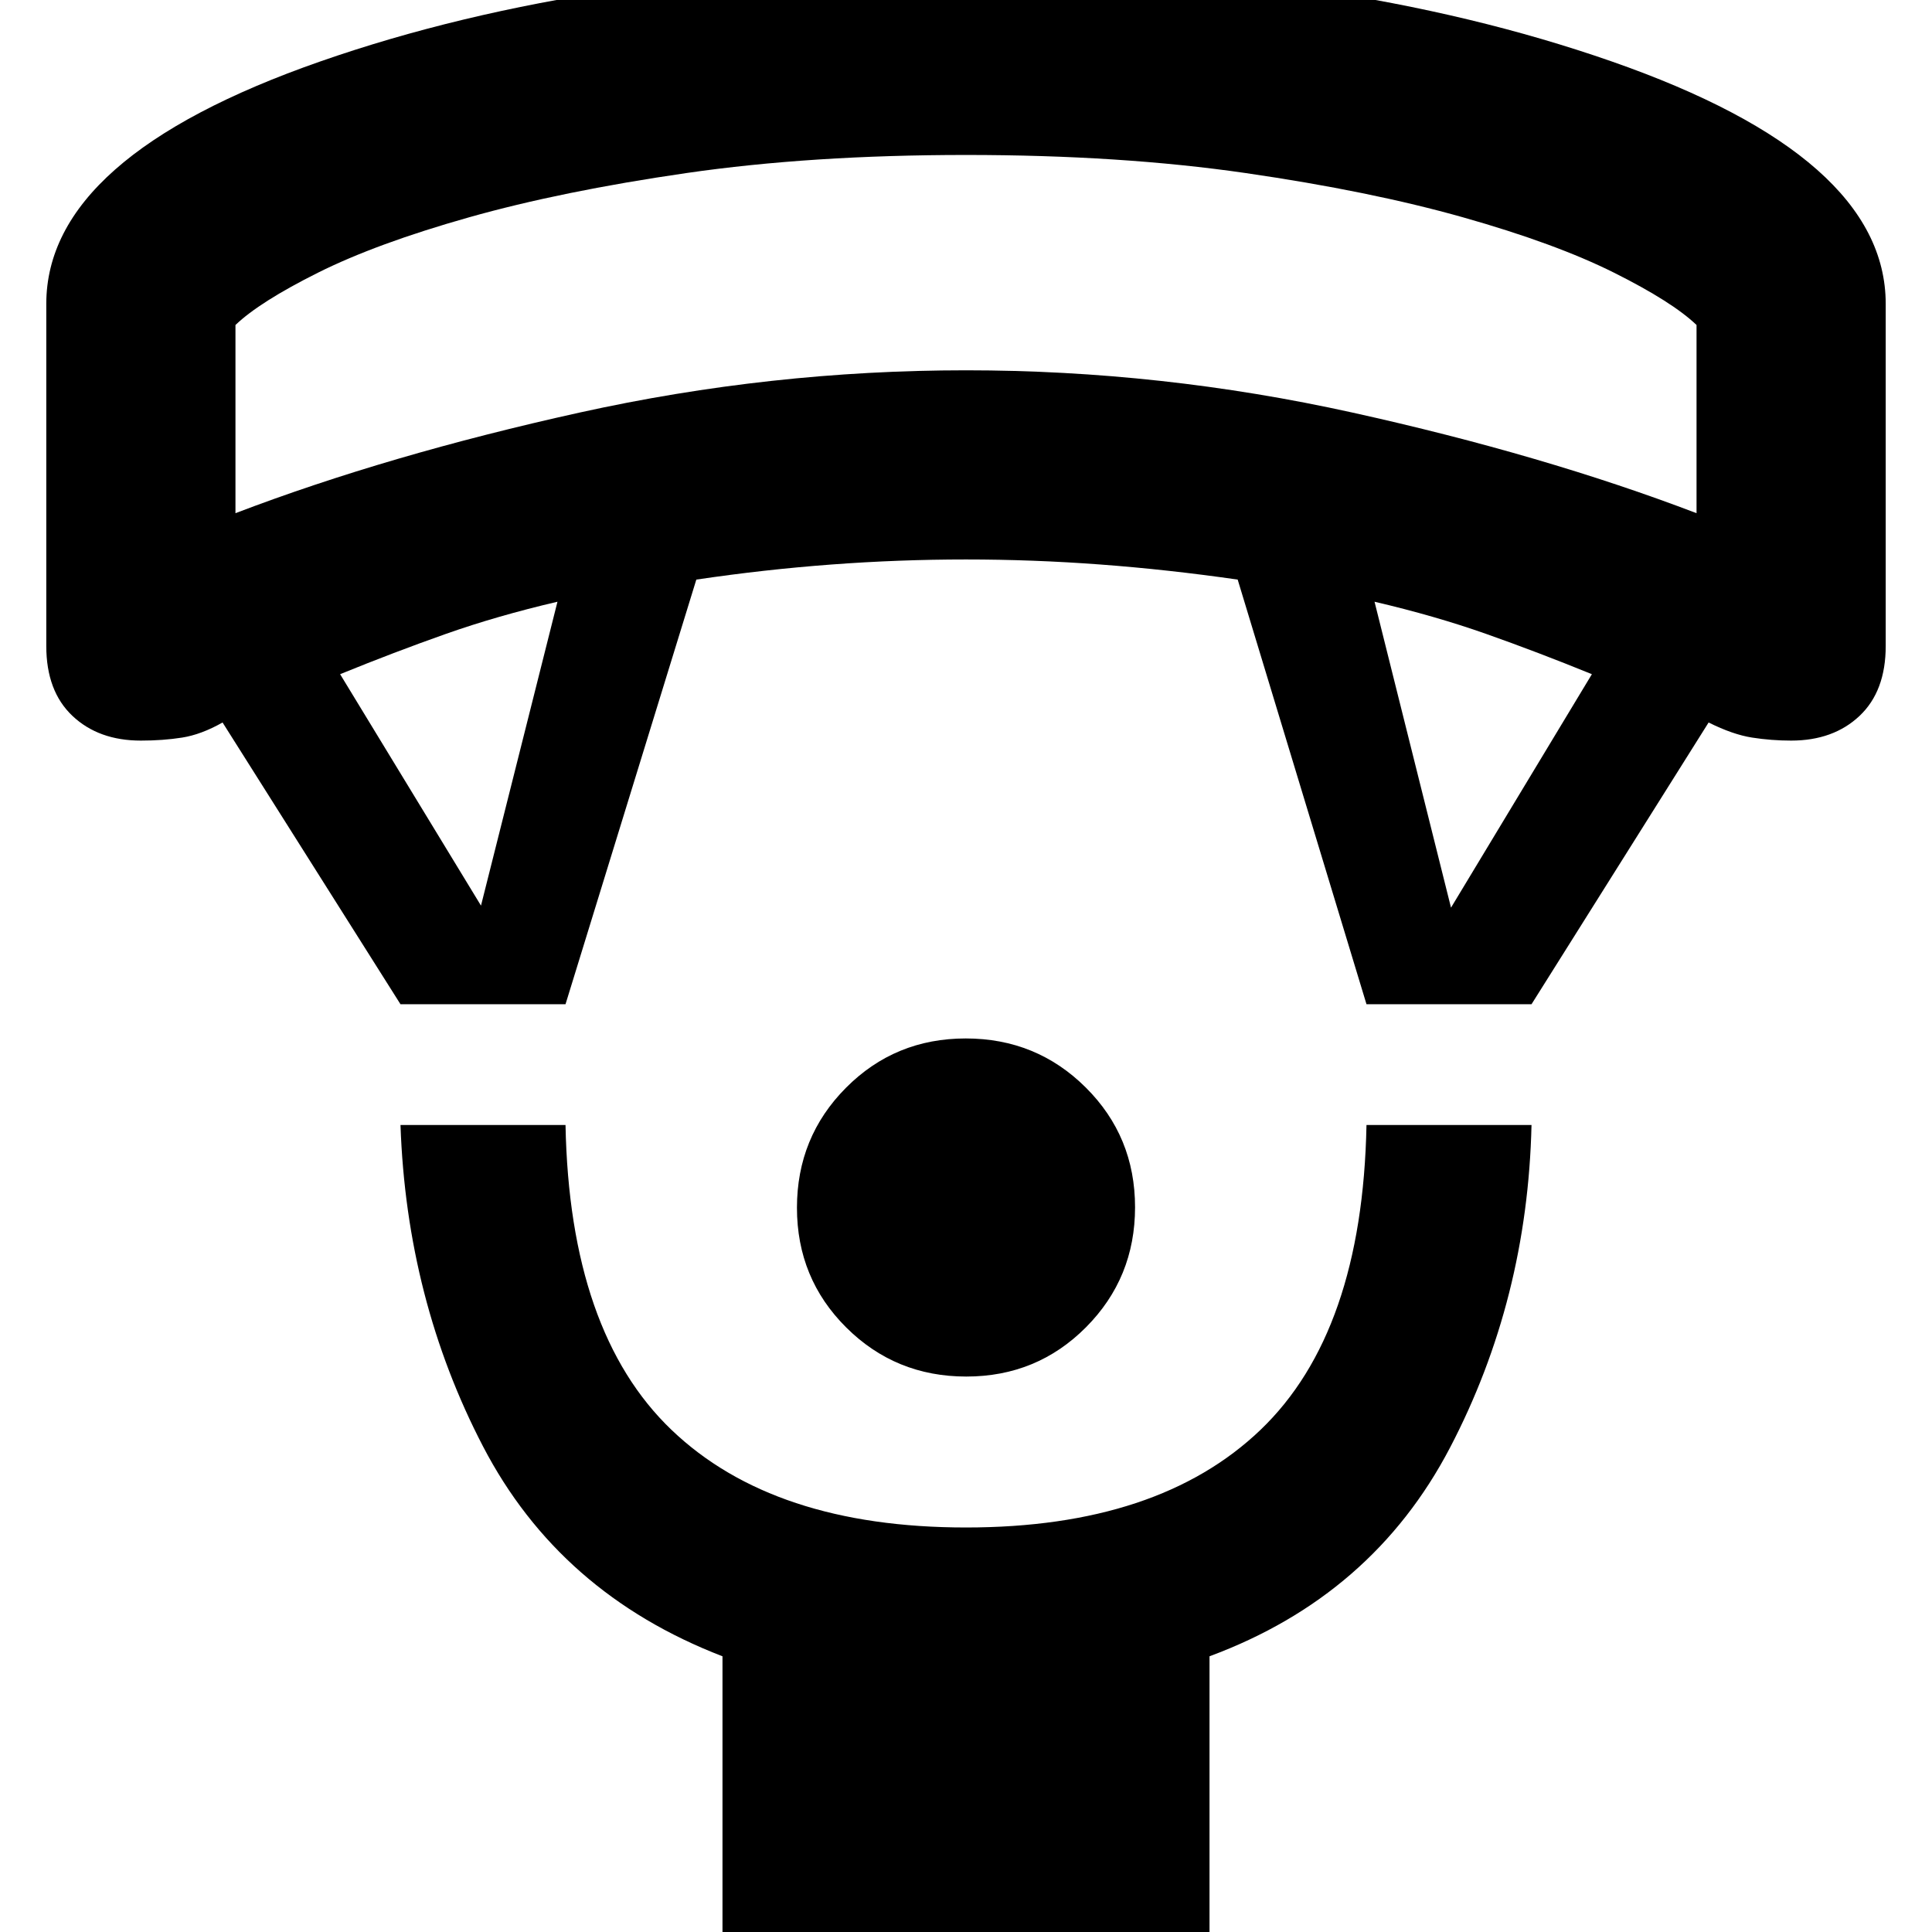 <svg xmlns="http://www.w3.org/2000/svg" width="48" height="48" viewBox="0 -960 960 960"><path d="M480.13-276q-35.13 0-59.63-24.37-24.5-24.36-24.5-59.5 0-35.13 24.37-59.63 24.36-24.5 59.5-24.5 35.13 0 59.63 24.37 24.5 24.36 24.5 59.5 0 35.13-24.37 59.63-24.36 24.5-59.5 24.5ZM359 11v-148q-81-31.21-119-104.31T199-401h82q2 103 52.67 151.5Q384.35-201 480-201t146.33-48.5Q677-298 679-401h82q-2 86.67-40.5 160.34Q682-167 601-137V11H359ZM199-461l-88.41-140q-10.59 6-20.09 7.5T70-592q-21 0-34-12.28Q23-616.55 23-639v-170q0-73 136.24-120.5Q295.49-977 480-977t320.76 47.5Q937-882 937-809v170q0 22.45-13 34.72Q911-592 890-592q-9.8 0-19.4-1.5Q861-595 849-601l-88 140h-82l-64-211q-34.76-5-68.25-7.5t-66.78-2.5q-33.29 0-66.79 2.5Q379.69-677 346-672l-65 211h-82Zm40-49 38-151q-30 7-55.5 16T169-625l70 115Zm482 1 70-116q-27-11-52.5-20T683-661l38 152ZM117-705q76-29 171-50t192-21q97 0 192 21t171 50v-93.51Q831-810 802-824.5 773-839 727-852t-108-22q-62-9-139-9t-139 9q-62 9-108 22t-75 27.5q-29 14.5-41 25.99V-705Zm363-178Z"/></svg>